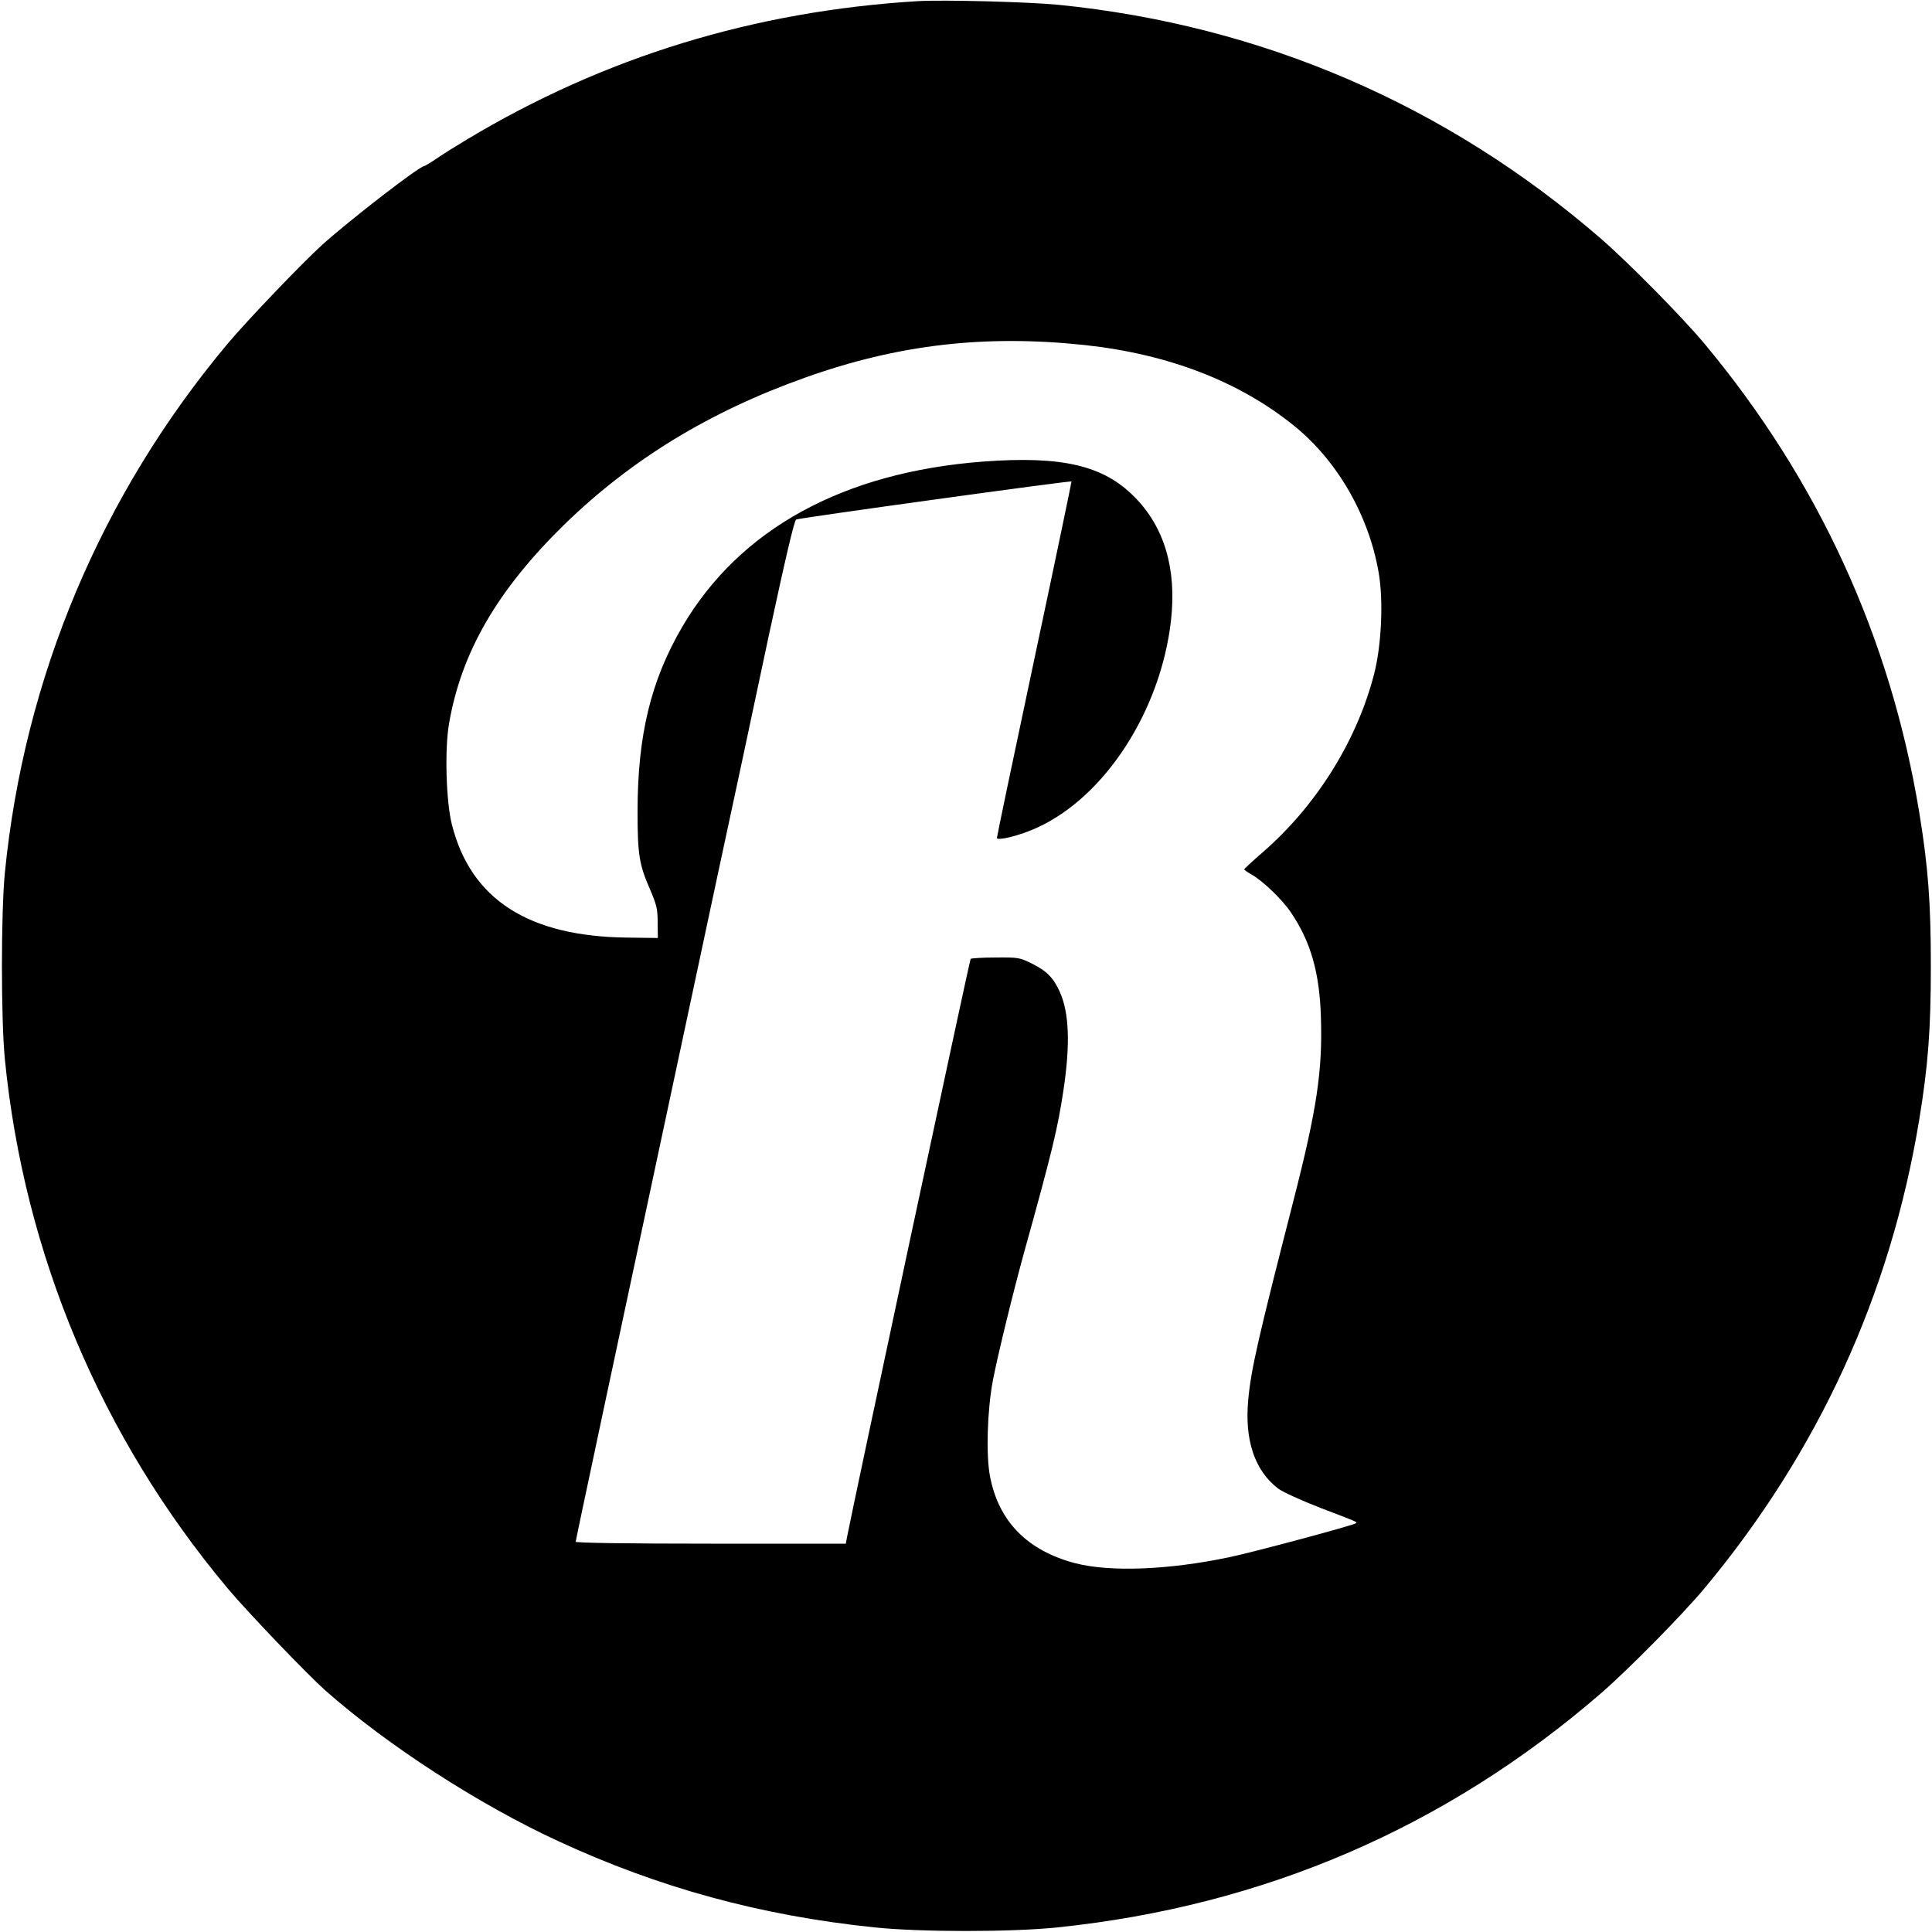 <?xml version="1.0" standalone="no"?>
<!DOCTYPE svg PUBLIC "-//W3C//DTD SVG 20010904//EN"
 "http://www.w3.org/TR/2001/REC-SVG-20010904/DTD/svg10.dtd">
<svg version="1.0" xmlns="http://www.w3.org/2000/svg"
 width="1000pt" height="1000pt" viewBox="0 0 1000 1000"
 preserveAspectRatio="xMidYMid meet">
<g transform="translate(0,1000) scale(0.1,-0.1)"
fill="#000000" stroke="none">
<path d="M4750 9994 c-845 -51 -1623 -289 -2335 -717 -55 -33 -126 -77 -157
-99 -31 -21 -60 -38 -63 -38 -24 0 -384 -278 -527 -407 -103 -93 -388 -391
-489 -511 -655 -782 -1054 -1728 -1154 -2741 -20 -209 -20 -753 0 -962 100
-1012 499 -1959 1153 -2740 102 -122 411 -444 505 -528 320 -283 795 -591
1205 -780 522 -242 1049 -386 1637 -447 236 -25 714 -25 950 0 1068 111 2010
518 2811 1211 144 125 416 401 533 540 592 709 966 1525 1115 2430 46 281 60
466 60 795 0 329 -14 514 -60 795 -149 905 -523 1721 -1115 2430 -117 139
-389 415 -533 540 -799 692 -1754 1104 -2806 1210 -150 15 -597 27 -730 19z
m865 -1780 c434 -47 802 -189 1087 -421 221 -180 383 -461 434 -757 25 -143
15 -376 -24 -526 -89 -345 -299 -681 -578 -923 -52 -45 -94 -84 -94 -87 0 -3
18 -15 39 -27 59 -34 158 -129 203 -196 102 -151 148 -310 155 -542 9 -277
-21 -477 -143 -953 -182 -710 -219 -871 -233 -1026 -20 -209 33 -368 155 -461
22 -17 121 -62 219 -100 192 -73 191 -73 184 -79 -10 -10 -527 -149 -656 -176
-313 -66 -617 -78 -798 -31 -248 65 -397 217 -441 451 -21 110 -14 340 15 494
25 131 104 454 161 661 148 532 175 646 205 846 35 235 29 396 -19 504 -33 74
-69 110 -144 147 -65 32 -70 33 -189 32 -68 0 -126 -4 -129 -7 -5 -5 -610
-2836 -640 -2994 l-6 -33 -699 0 c-437 0 -699 4 -699 10 0 10 139 662 730
3430 79 366 200 932 269 1259 87 404 132 597 142 602 14 8 1420 202 1425 197
1 -2 -85 -415 -192 -918 -107 -503 -194 -920 -194 -927 0 -17 122 13 208 53
353 161 640 607 693 1072 30 268 -34 485 -191 642 -161 162 -376 211 -780 181
-726 -55 -1262 -349 -1559 -856 -162 -277 -231 -561 -231 -955 0 -220 8 -274
63 -400 36 -84 41 -104 41 -175 l1 -80 -155 2 c-514 5 -813 197 -911 585 -30
118 -38 388 -15 521 63 371 251 694 599 1034 346 336 749 582 1243 758 481
172 932 224 1449 169z"/>
</g>
</svg>
